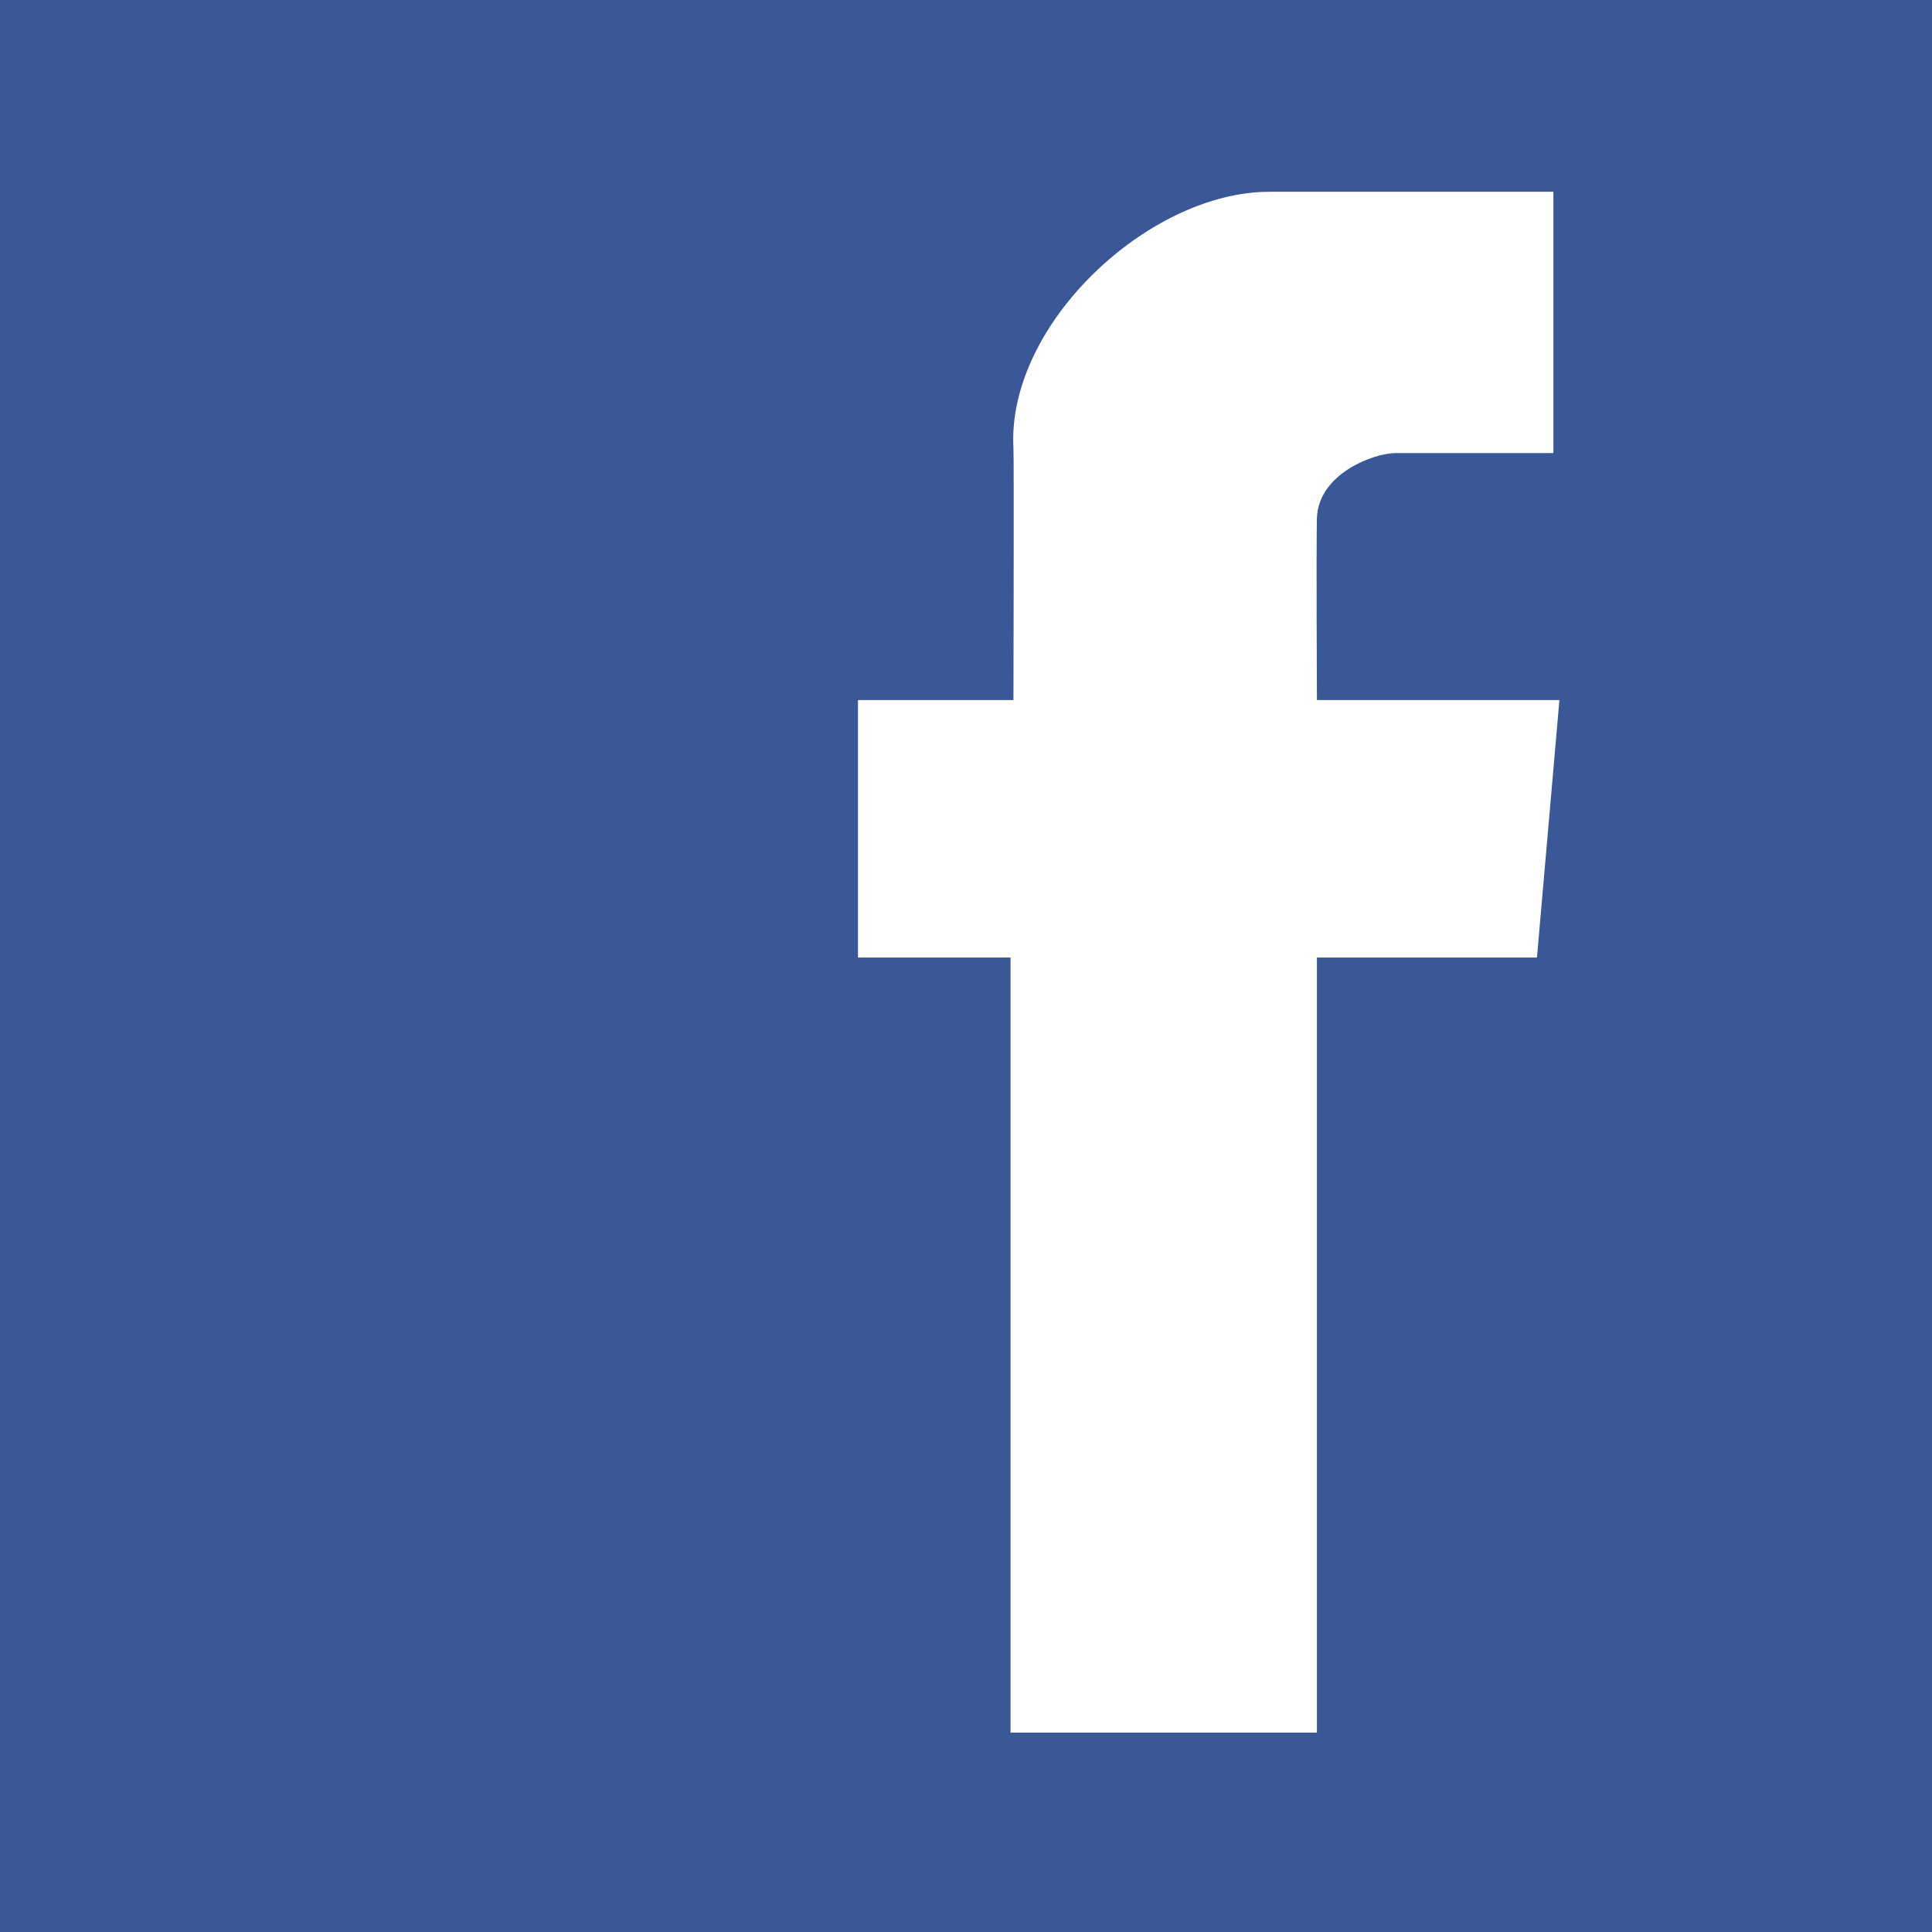 <?xml version="1.0" encoding="UTF-8" standalone="no"?>
<!-- Created with Inkscape (http://www.inkscape.org/) -->

<svg
   xmlns:dc="http://purl.org/dc/elements/1.1/"
   xmlns:cc="http://creativecommons.org/ns#"
   xmlns:rdf="http://www.w3.org/1999/02/22-rdf-syntax-ns#"
   xmlns:svg="http://www.w3.org/2000/svg"
   xmlns="http://www.w3.org/2000/svg"
   xmlns:sodipodi="http://sodipodi.sourceforge.net/DTD/sodipodi-0.dtd"
   xmlns:inkscape="http://www.inkscape.org/namespaces/inkscape"
   id="svg4321"
   version="1.1"
   inkscape:version="0.48.4 r9939"
   width="50"
   height="50"
   sodipodi:docname="facebook.svg">
  <rect width="100%" height="100%" fill="#333333" stroke="none"/>
  <defs
     id="defs4325" />
  <sodipodi:namedview
     pagecolor="#ffffff"
     bordercolor="#666666"
     borderopacity="1"
     objecttolerance="10"
     gridtolerance="10"
     guidetolerance="10"
     inkscape:pageopacity="0"
     inkscape:pageshadow="2"
     inkscape:window-width="1600"
     inkscape:window-height="876"
     id="namedview4323"
     showgrid="false"
     inkscape:zoom="12.96"
     inkscape:cx="40.612091"
     inkscape:cy="23.660467"
     inkscape:window-x="0"
     inkscape:window-y="24"
     inkscape:window-maximized="1"
     inkscape:current-layer="svg4321"
     showguides="true"
     inkscape:guide-bbox="true">
    <sodipodi:guide
       orientation="0,1"
       position="47.685,50"
       id="guide2997" />
    <sodipodi:guide
       orientation="0,1"
       position="-4.321,0"
       id="guide2999" />
    <sodipodi:guide
       orientation="1,0"
       position="-0.077,11.343"
       id="guide3001" />
    <sodipodi:guide
       orientation="1,0"
       position="50.154,43.441"
       id="guide3003" />
  </sodipodi:namedview>
  <path
     style="fill:#ffffff;fill-opacity:1;stroke:#ffffff;stroke-width:0.244px;stroke-linecap:butt;stroke-linejoin:miter;stroke-opacity:1"
     d="M 17.566,2.565 45.562,2.352 45.881,46.848 18.63,46.954 z"
     id="path2982"
     inkscape:connector-curvature="0" />
  <path
     style="fill:#3a5897;fill-opacity:1;stroke:#3a5897;stroke-width:0.241;stroke-opacity:1"
     d="m -0.237,-0.127 0,50.437 50.513,0 0,-50.437 -50.513,0 z m 33.083,4.969 7.476,0 0,7.004 -4.199,0 c -0.527,0 -1.896,0.505 -1.921,1.578 -0.018,0.791 0,4.573 0,4.573 l 6.287,0 -0.602,6.905 -5.685,0 0,20.059 -8.17,0 0,-20.059 -3.948,0 0,-6.905 4.024,0 c 0,0 0.015,-6.116 0,-6.379 -0.188,-3.288 3.561,-6.775 6.737,-6.775 z"
     id="rect4331"
     inkscape:connector-curvature="0" />
</svg>
